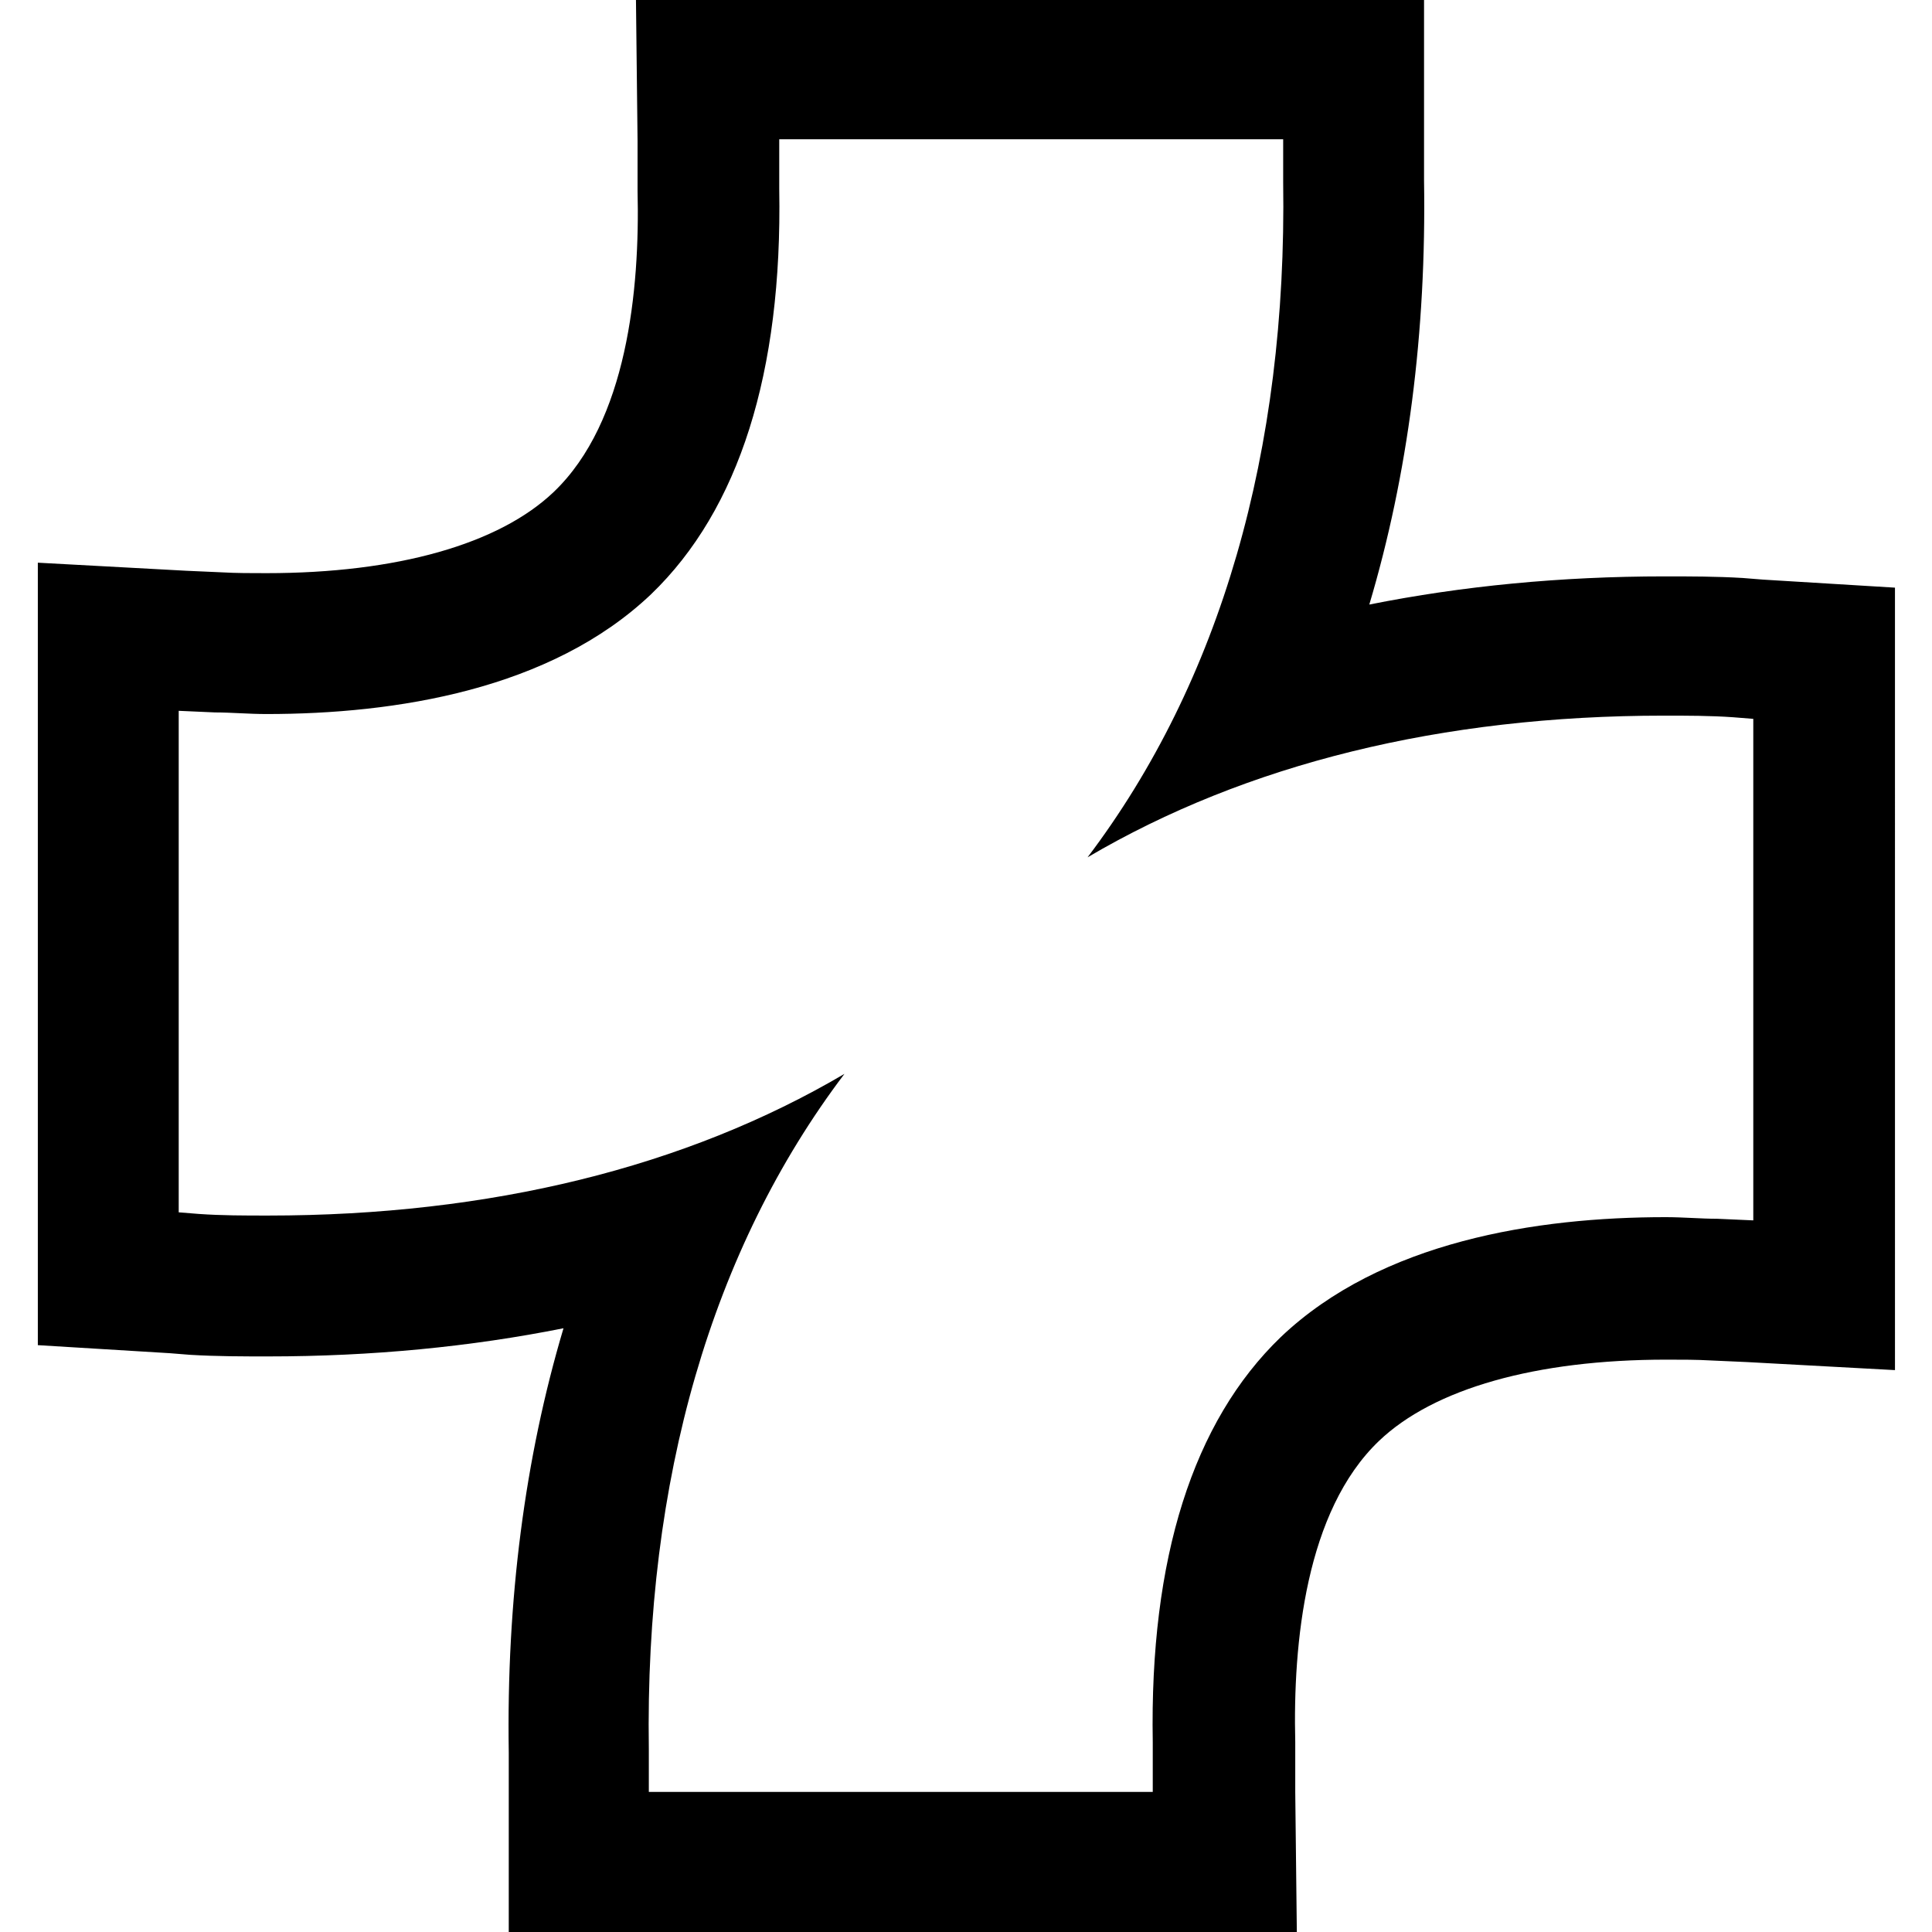 <svg viewBox="0 0 24 24" xmlns="http://www.w3.org/2000/svg">
  <path d="M15.94 1.73v.53c.05 3.35-.78 6.21-2.43 8.39 1.97-1.16 4.4-1.76 7.16-1.76.29 0 .58 0 .86.02l.25.02v6.23l-.45-.02c-.2 0-.42-.02-.64-.02-1.6 0-3.53.3-4.78 1.49-1.09 1.05-1.63 2.75-1.59 5.03v.62H8.06v-.53c-.05-3.35.78-6.21 2.43-8.39-1.97 1.16-4.4 1.76-7.16 1.76-.29 0-.58 0-.86-.02l-.25-.02V8.83l.45.02c.2 0 .42.02.64.02 1.6 0 3.53-.3 4.78-1.49 1.09-1.05 1.63-2.75 1.59-5.03v-.62zm1.75-1.75H7.9l.02 1.77v.62c.03 1.23-.13 2.87-1.04 3.74-.68.65-1.95 1.01-3.57 1.01-.19 0-.38 0-.55-.01l-.45-.02-1.84-.1v9.72l1.64.1.25.02c.33.02.66.02.97.02 1.29 0 2.52-.12 3.67-.35-.48 1.61-.71 3.38-.68 5.27v2.26h9.79l-.02-1.77v-.62c-.03-1.23.13-2.87 1.04-3.74.68-.65 1.95-1.01 3.57-1.01.19 0 .38 0 .55.01l.45.02 1.84.1V7.3l-1.64-.1-.25-.02c-.33-.02-.66-.02-.97-.02-1.29 0-2.52.12-3.67.35.48-1.61.71-3.38.68-5.27z"/>
</svg>
